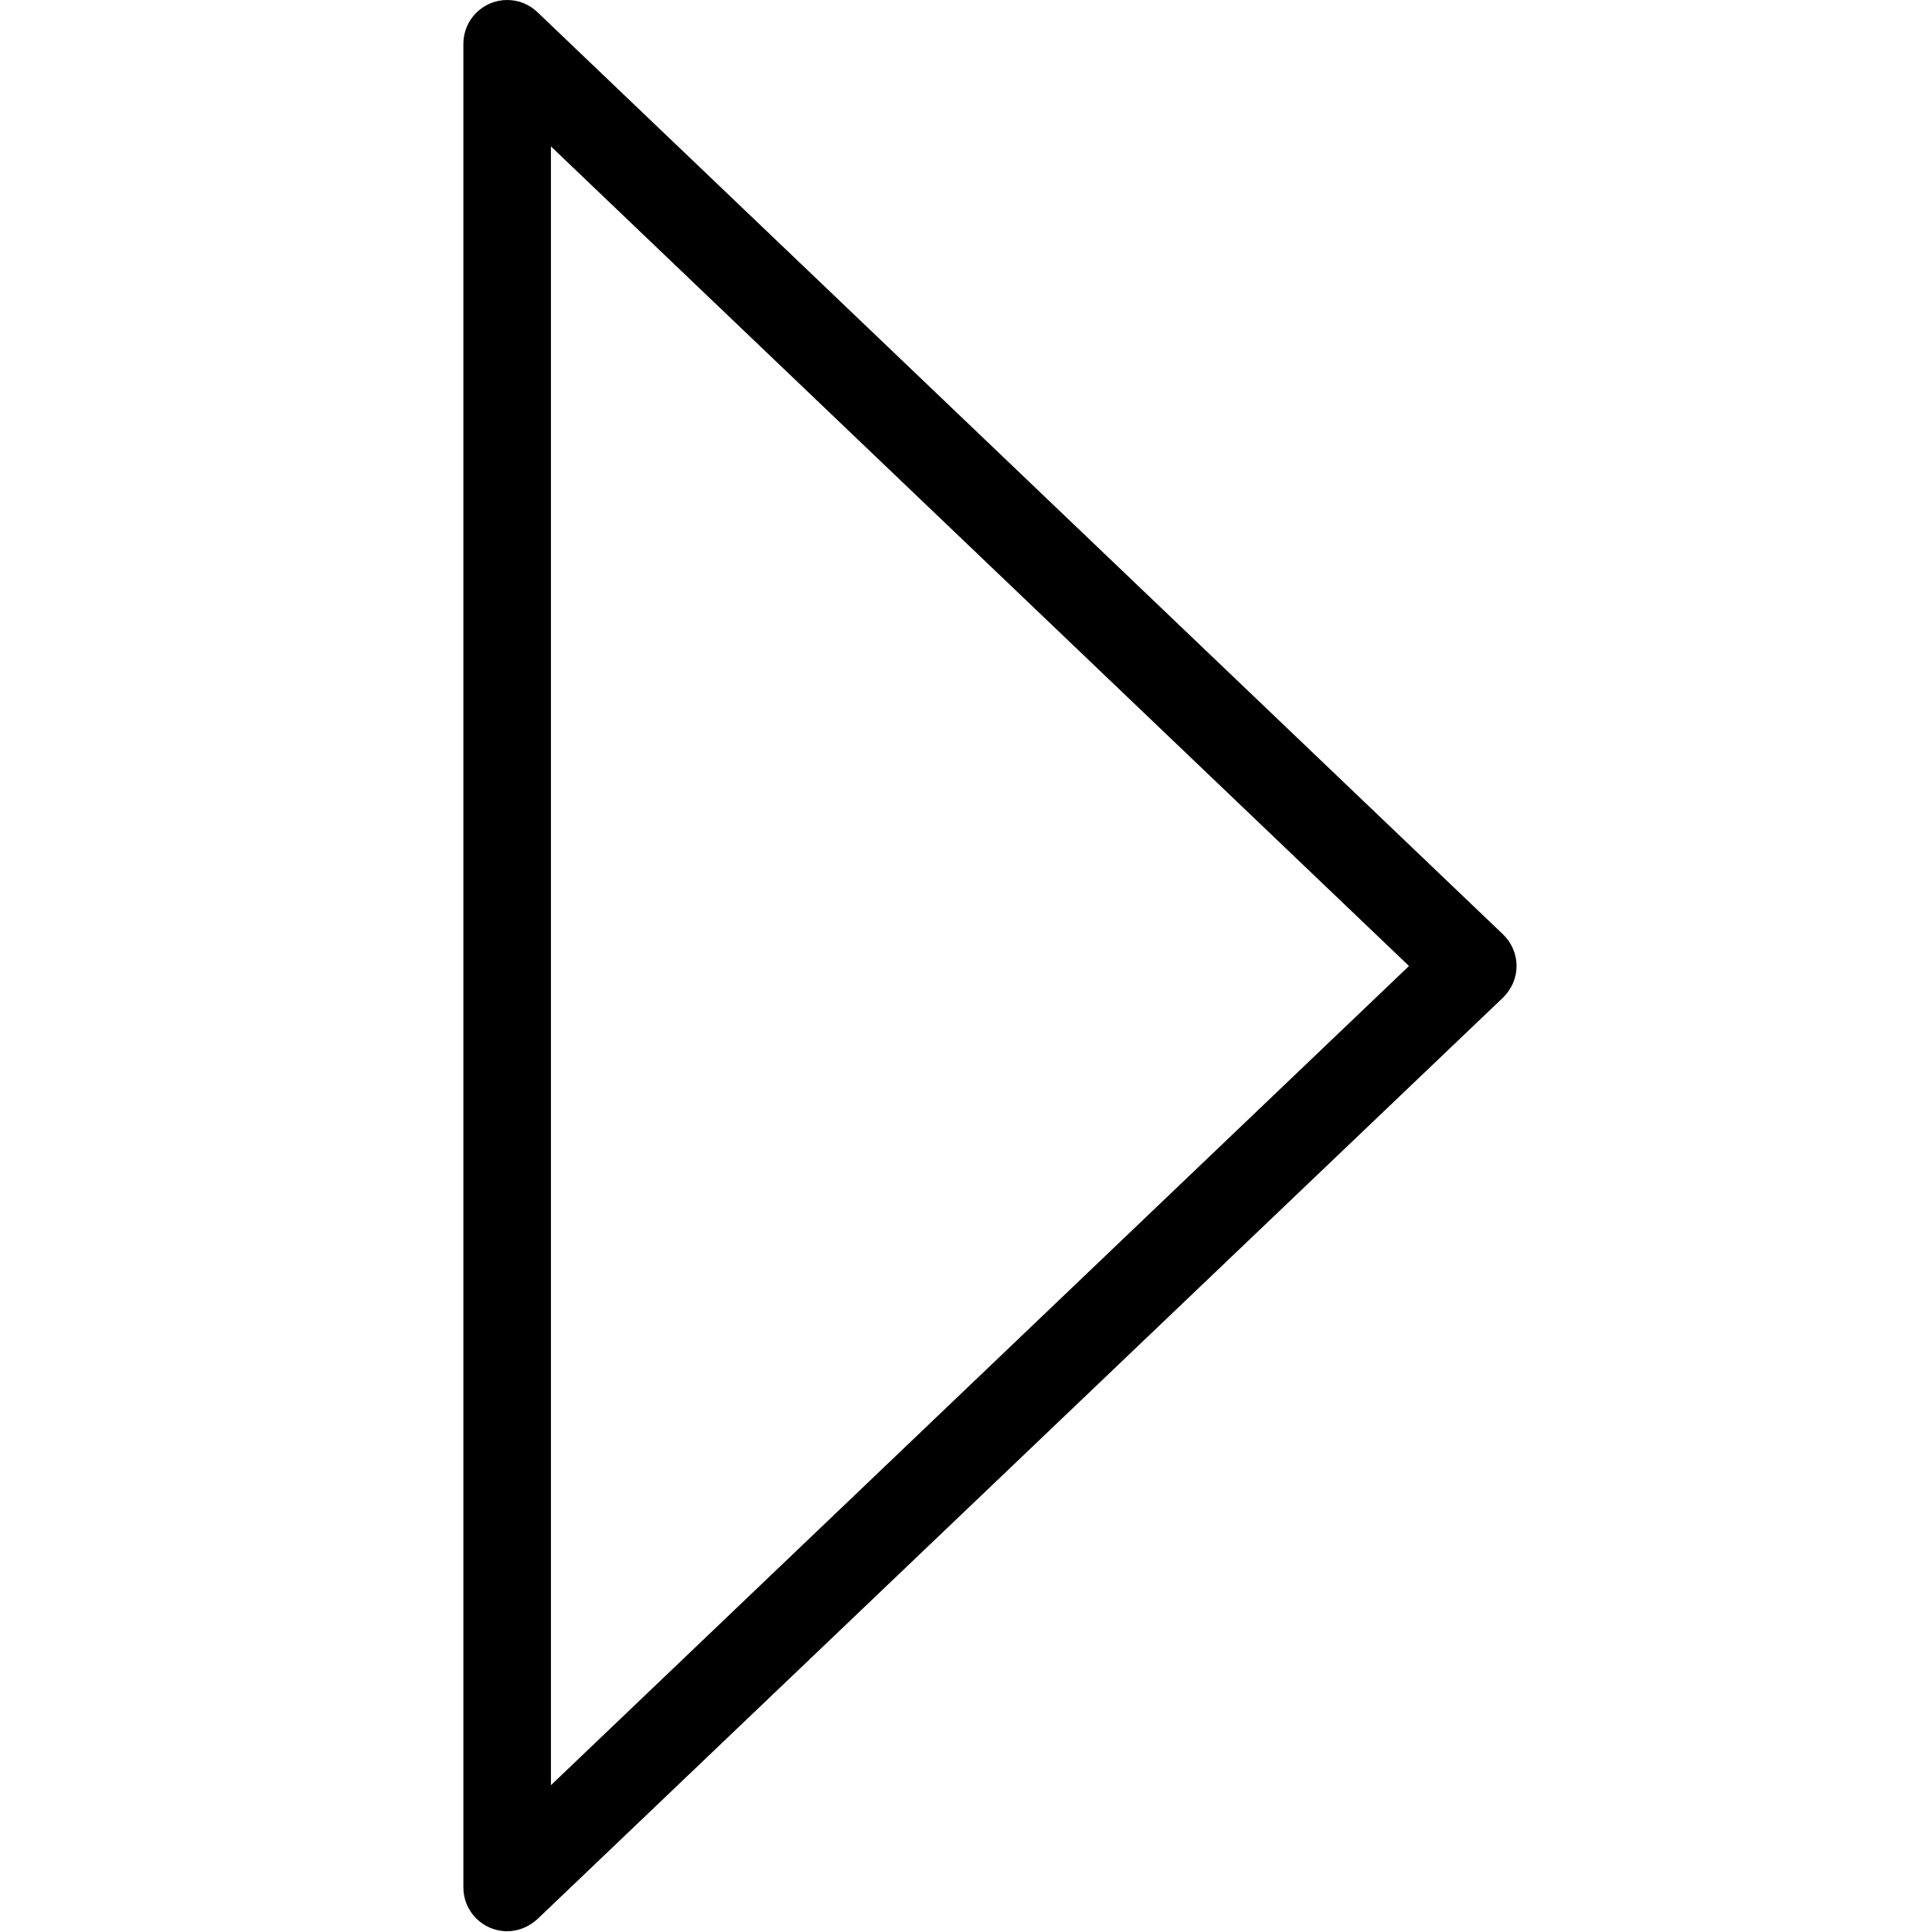 <?xml version="1.0" encoding="utf-8"?>
<!-- Generator: Adobe Illustrator 19.0.0, SVG Export Plug-In . SVG Version: 6.00 Build 0)  -->
<svg version="1.1" id="Слой_1" xmlns="http://www.w3.org/2000/svg" xmlns:xlink="http://www.w3.org/1999/xlink" x="0px" y="0px"
	 viewBox="0 0 512 512" style="enable-background:new 0 0 512 512;" xml:space="preserve">
<style type="text/css">
	.st0{fill: currentColor;}
</style>
<g id="Right_Arrow_4">
	<g id="XMLID_35_">
		<path id="XMLID_36_" class="st0" d="M401.9,256c0-3.3-1.4-6.3-3.6-8.4l0,0L142.4,3.2l0,0c-2.1-2-4.9-3.2-8-3.2
			c-6.4,0-11.6,5.2-11.6,11.6v488.6c0,6.4,5.2,11.6,11.6,11.6c3.1,0,5.9-1.3,8-3.2l0,0l256-244.3l0,0
			C400.5,262.2,401.9,259.3,401.9,256z M146,473.1V38.8L373.4,256L146,473.1z"/>
	</g>
</g>
</svg>
